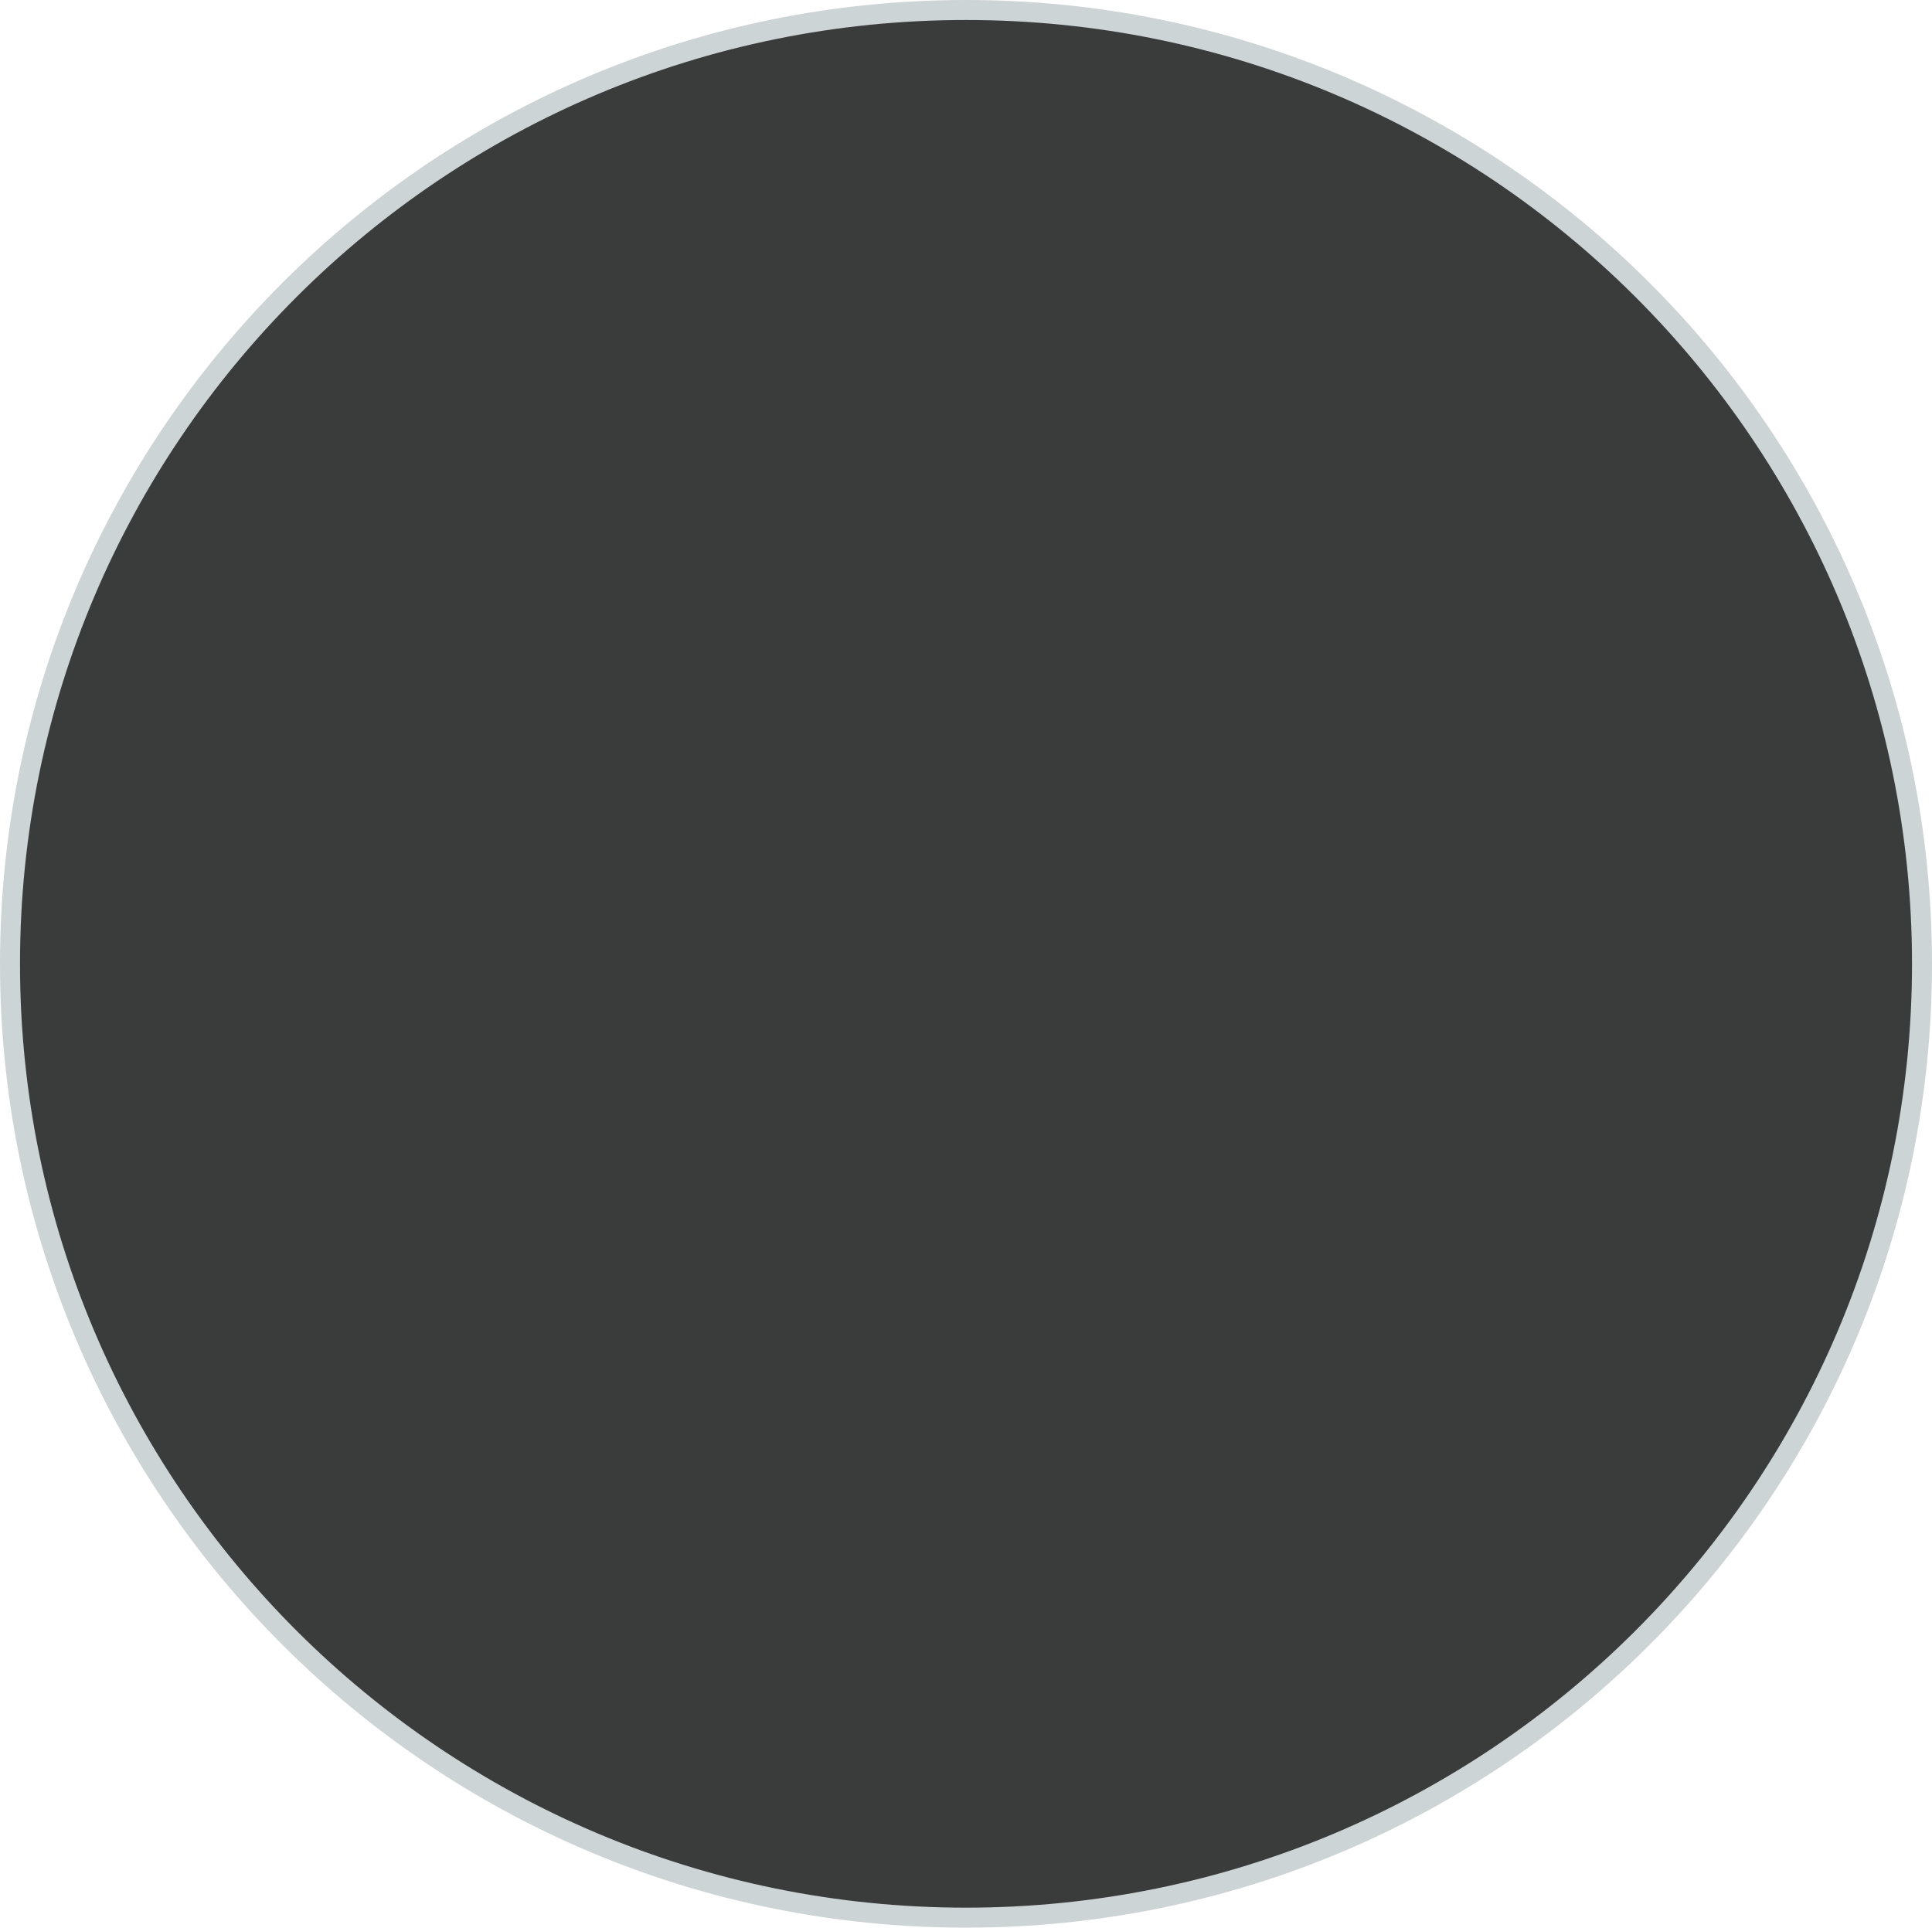 <svg version="1.1" xmlns="http://www.w3.org/2000/svg" xmlns:xlink="http://www.w3.org/1999/xlink" width="144.889" height="144.574" viewBox="0,0,144.889,144.574"><g transform="translate(-167.555,-107.713)"><g data-paper-data="{&quot;isPaintingLayer&quot;:true}" fill="#3a3c3c" fill-rule="nonzero" stroke="#cdd4d5" stroke-width="1.5" stroke-linecap="butt" stroke-linejoin="miter" stroke-miterlimit="10" stroke-dasharray="" stroke-dashoffset="0" style="mix-blend-mode: normal"><path d="M168.305,180c0,-39.509 32.099,-71.537 71.695,-71.537c39.596,0 71.695,32.028 71.695,71.537c0,39.509 -32.099,71.537 -71.695,71.537c-39.596,0 -71.695,-32.028 -71.695,-71.537z"/></g></g></svg>